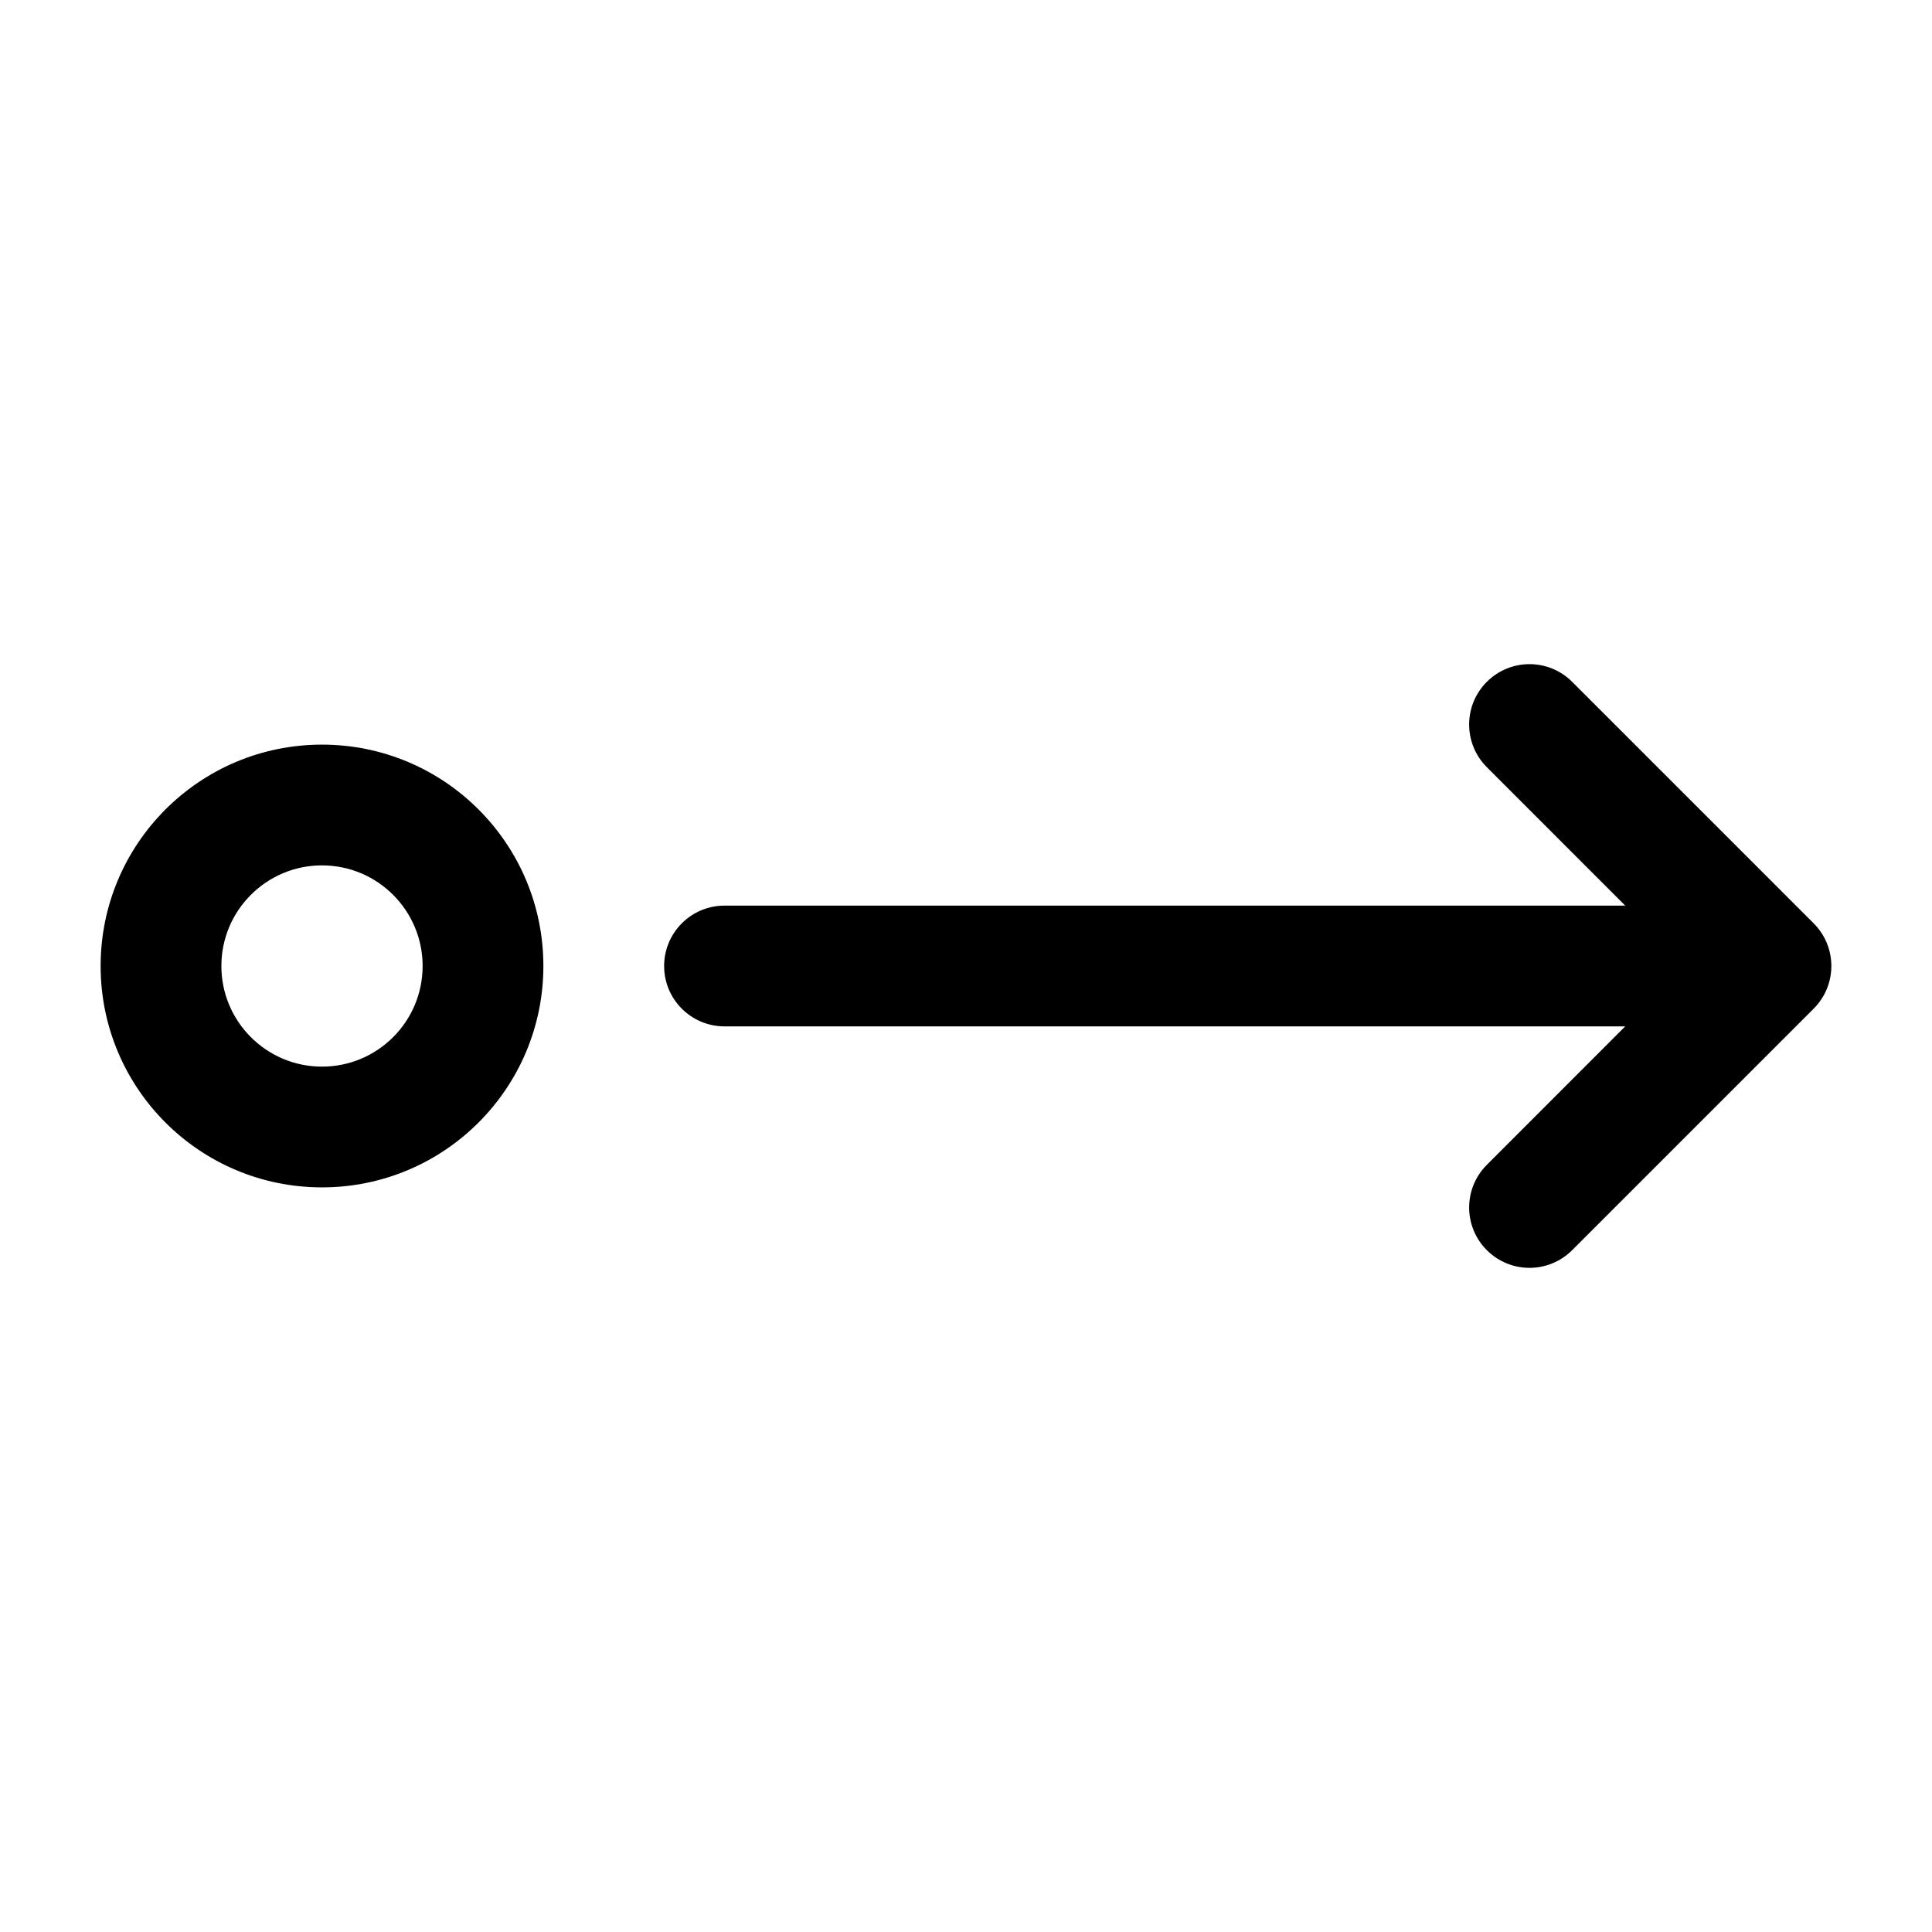 <svg width="24" height="24" viewBox="0 0 24 24" fill="none" xmlns="http://www.w3.org/2000/svg">
<g id="dot-arrow-right">
<g clip-path="url(#clip0_232_17052)">
<g id="Weight=Dynamic">
<path id="Vector (Stroke)" fill-rule="evenodd" clip-rule="evenodd" d="M18.47 8.47C18.763 8.177 19.237 8.177 19.53 8.47L22.53 11.47C22.823 11.763 22.823 12.237 22.53 12.53L19.53 15.53C19.237 15.823 18.763 15.823 18.47 15.53C18.177 15.237 18.177 14.763 18.47 14.47L20.189 12.75H9C8.586 12.75 8.25 12.414 8.25 12C8.25 11.586 8.586 11.25 9 11.25H20.189L18.47 9.53C18.177 9.237 18.177 8.763 18.47 8.47ZM1.25 12C1.25 10.481 2.481 9.25 4 9.25C5.519 9.25 6.75 10.481 6.75 12C6.75 13.519 5.519 14.75 4 14.75C2.481 14.75 1.25 13.519 1.25 12ZM4 10.75C3.31 10.75 2.75 11.31 2.75 12C2.75 12.69 3.31 13.25 4 13.25C4.69 13.25 5.25 12.69 5.25 12C5.25 11.31 4.69 10.75 4 10.75Z" fill="black"/>
</g>
</g>
</g>
<defs>
<clipPath id="clip0_232_17052">
<rect width="24" height="24" rx="5" fill="white"/>
</clipPath>
</defs>
</svg>
